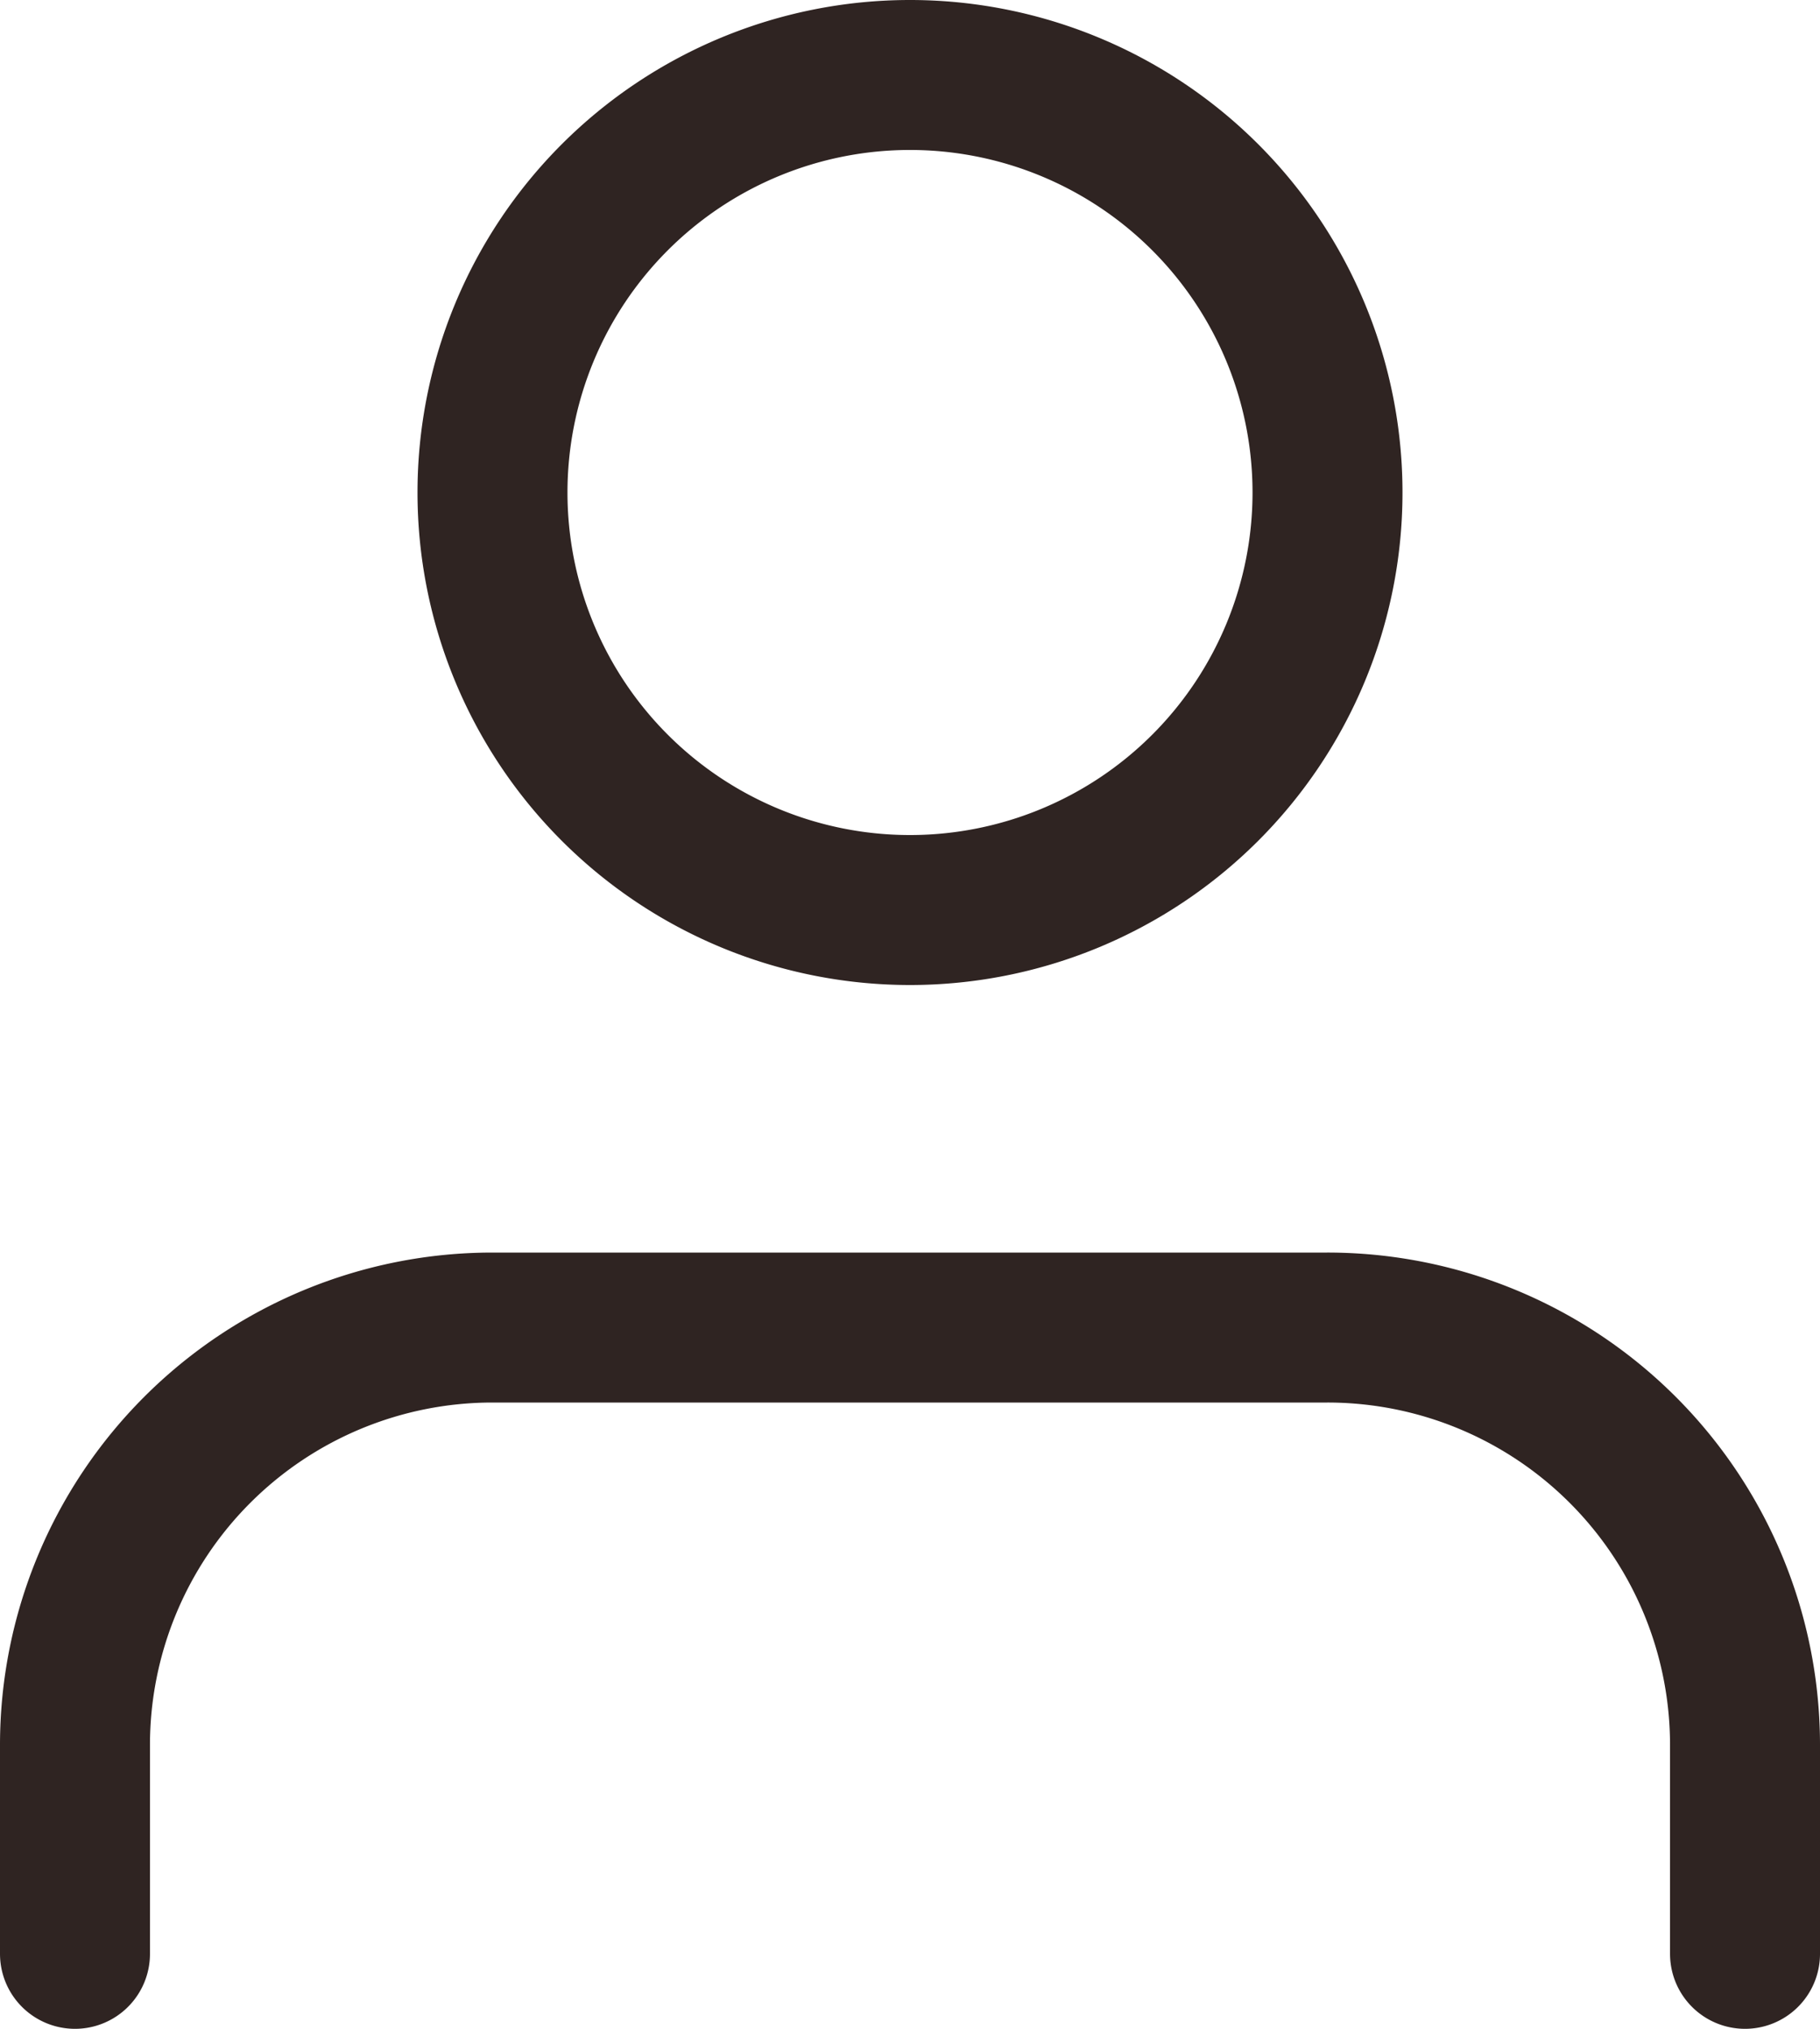 <svg xmlns="http://www.w3.org/2000/svg" width="24.272" height="27.056" viewBox="0 0 24.272 27.056">
  <g id="Icon_feather-user" data-name="Icon feather-user" transform="translate(1 1)">
    <path id="Path_23792" data-name="Path 23792" d="M28.272,30.852V28.068A5.568,5.568,0,0,0,22.7,22.5H11.568A5.568,5.568,0,0,0,6,28.068v2.784" transform="translate(-6 -5.796)" fill="none" stroke="#2f2422" stroke-linecap="round" stroke-linejoin="round" stroke-width="2"/>
    <path id="Path_23793" data-name="Path 23793" d="M23.136,10.068A5.568,5.568,0,1,1,17.568,4.5a5.568,5.568,0,0,1,5.568,5.568Z" transform="translate(-6.432 -4.5)" fill="none" stroke="#2f2422" stroke-linecap="round" stroke-linejoin="round" stroke-width="2"/>
  </g>
</svg>
